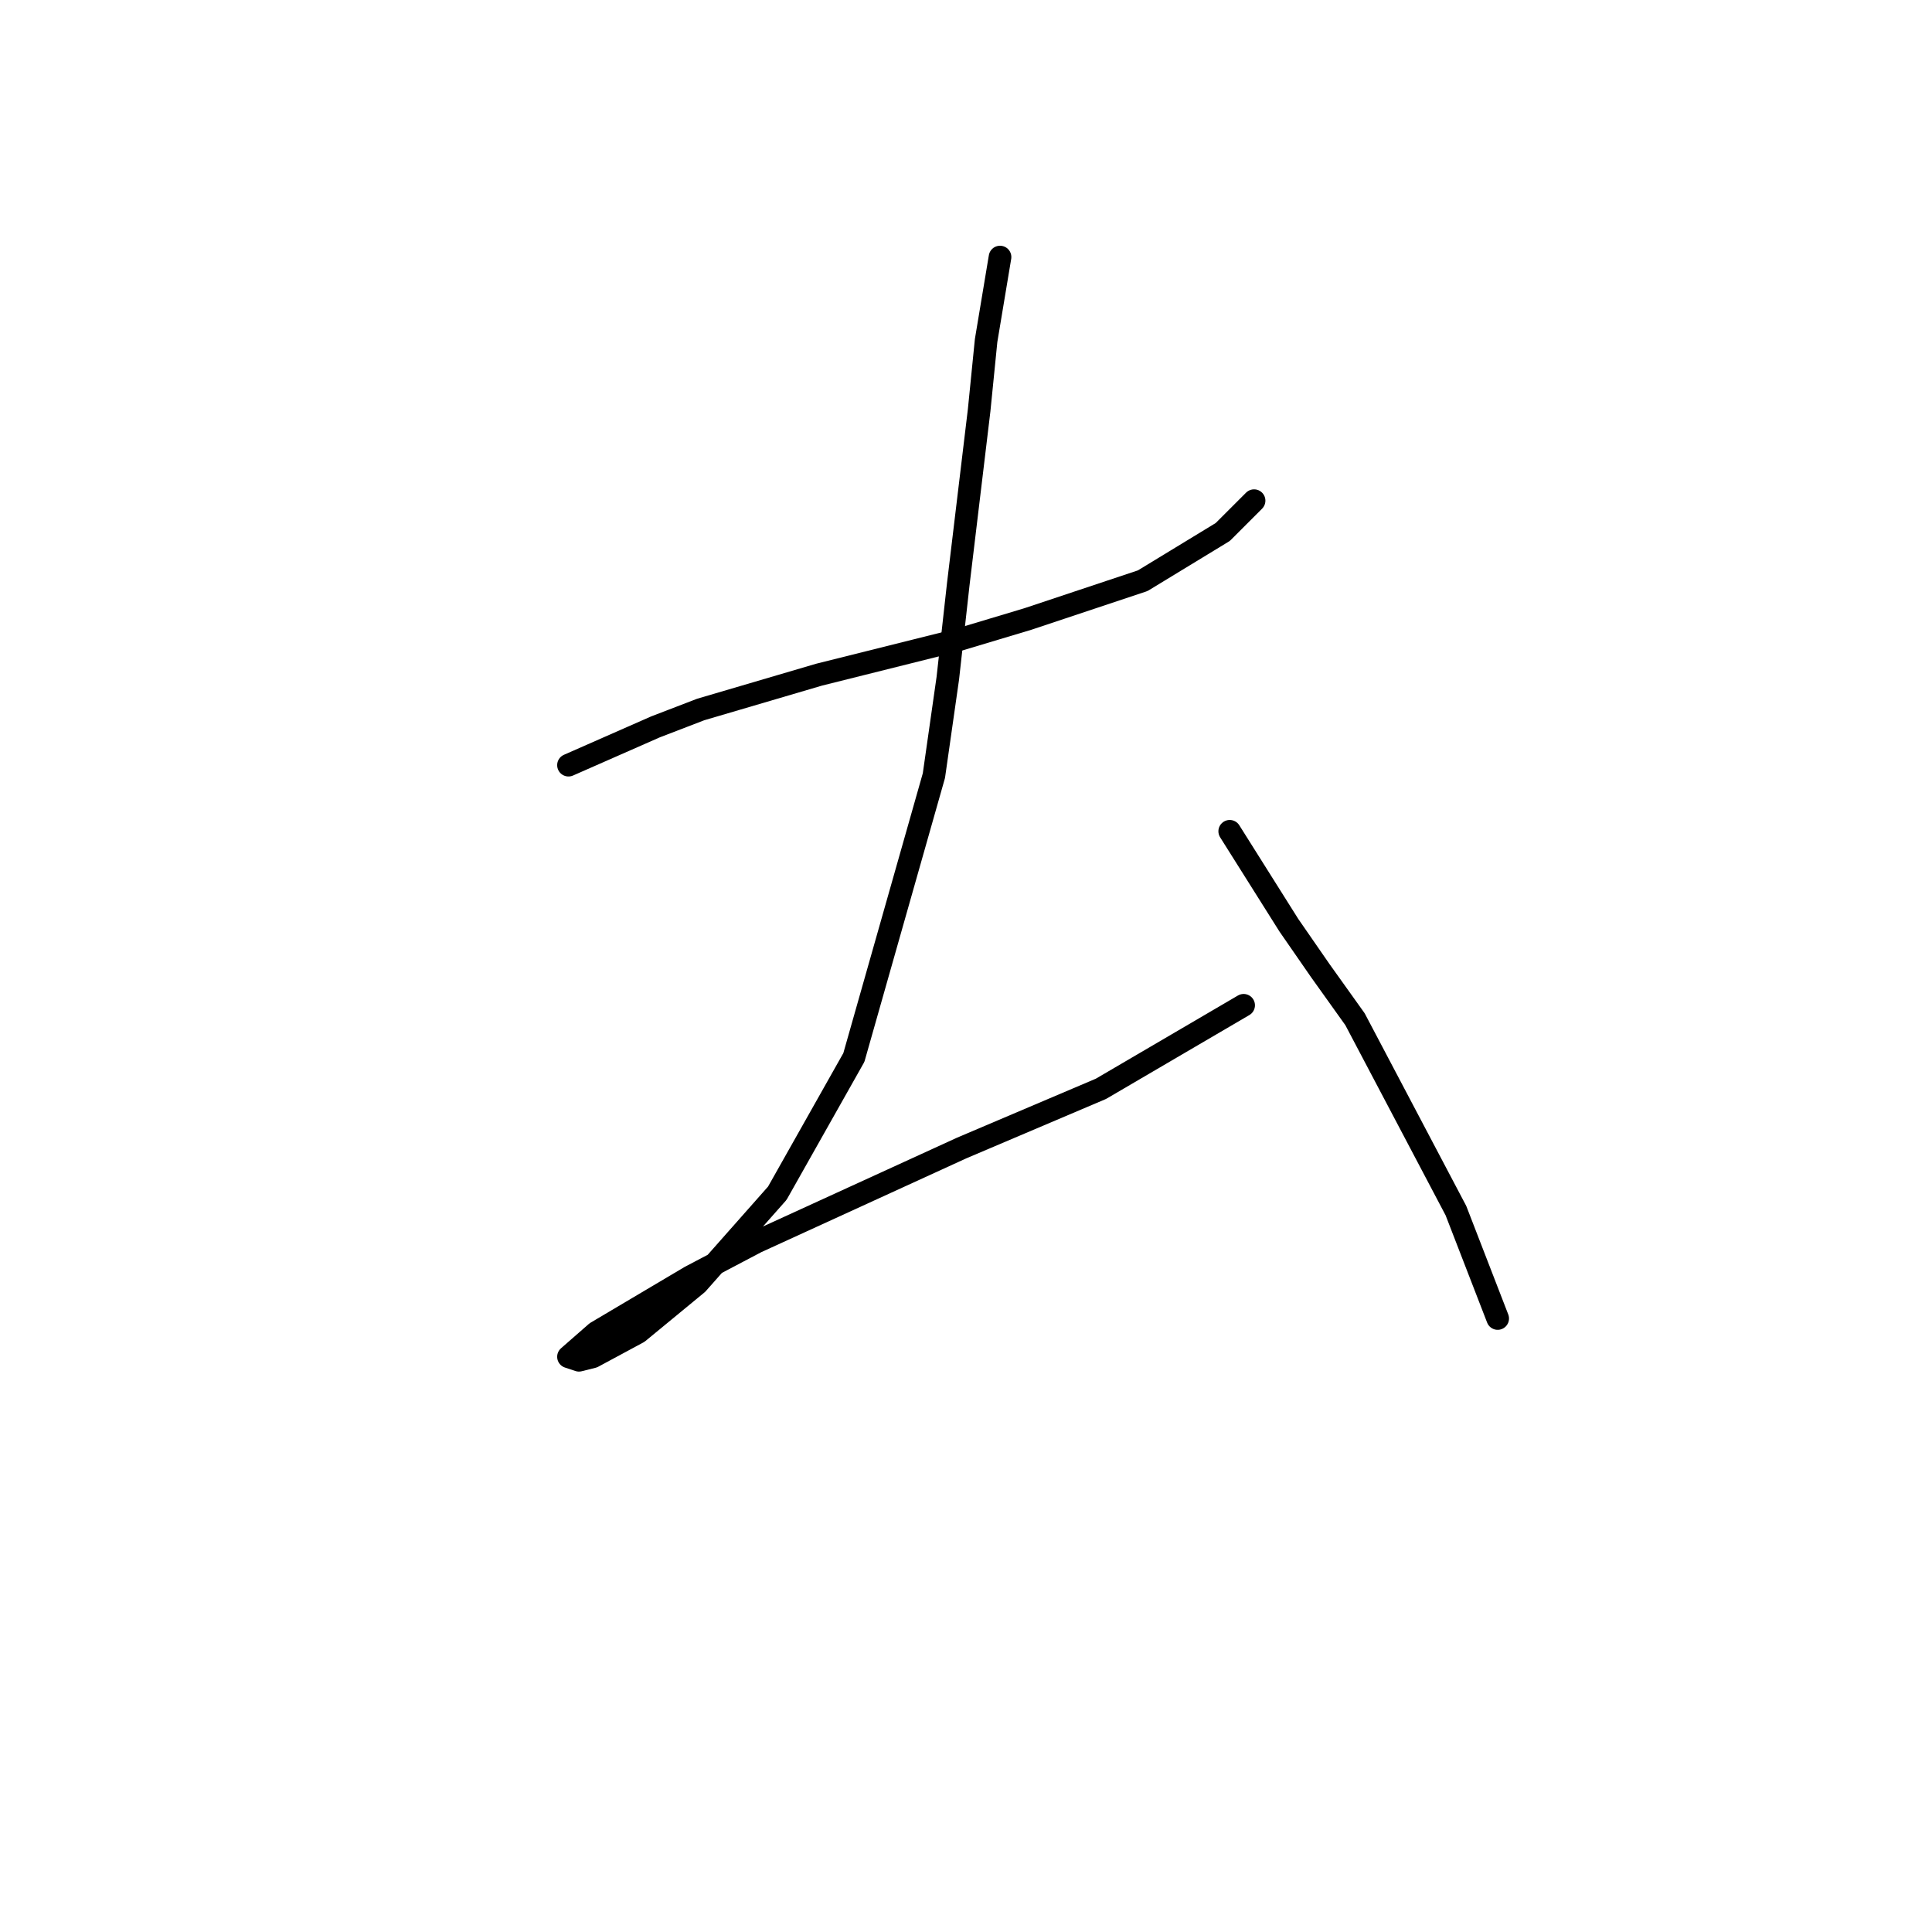 <?xml version="1.0" standalone="no"?>
    <svg width="256" height="256" xmlns="http://www.w3.org/2000/svg" version="1.1">
    <polyline stroke="black" stroke-width="3" stroke-linecap="round" fill="transparent" stroke-linejoin="round" points="75.327 101.388 86.856 96.315 92.851 94.01 108.529 89.398 126.975 84.787 136.198 82.02 151.415 76.948 162.021 70.492 166.172 66.341 166.172 66.341 " />
        <polyline stroke="black" stroke-width="3" stroke-linecap="round" fill="transparent" stroke-linejoin="round" points="132.509 34.062 130.664 45.129 129.742 54.352 126.975 77.409 125.591 89.859 123.747 102.771 113.141 140.124 102.996 158.108 92.39 170.097 84.55 176.553 78.555 179.781 76.711 180.242 75.327 179.781 79.017 176.553 91.467 169.175 100.229 164.564 127.436 152.113 145.882 144.274 164.788 133.206 164.788 133.206 " />
        <polyline stroke="black" stroke-width="3" stroke-linecap="round" fill="transparent" stroke-linejoin="round" points="162.944 110.15 170.783 122.6 174.933 128.595 179.545 135.051 192.918 160.414 198.451 174.709 198.451 174.709 " />
        </svg>